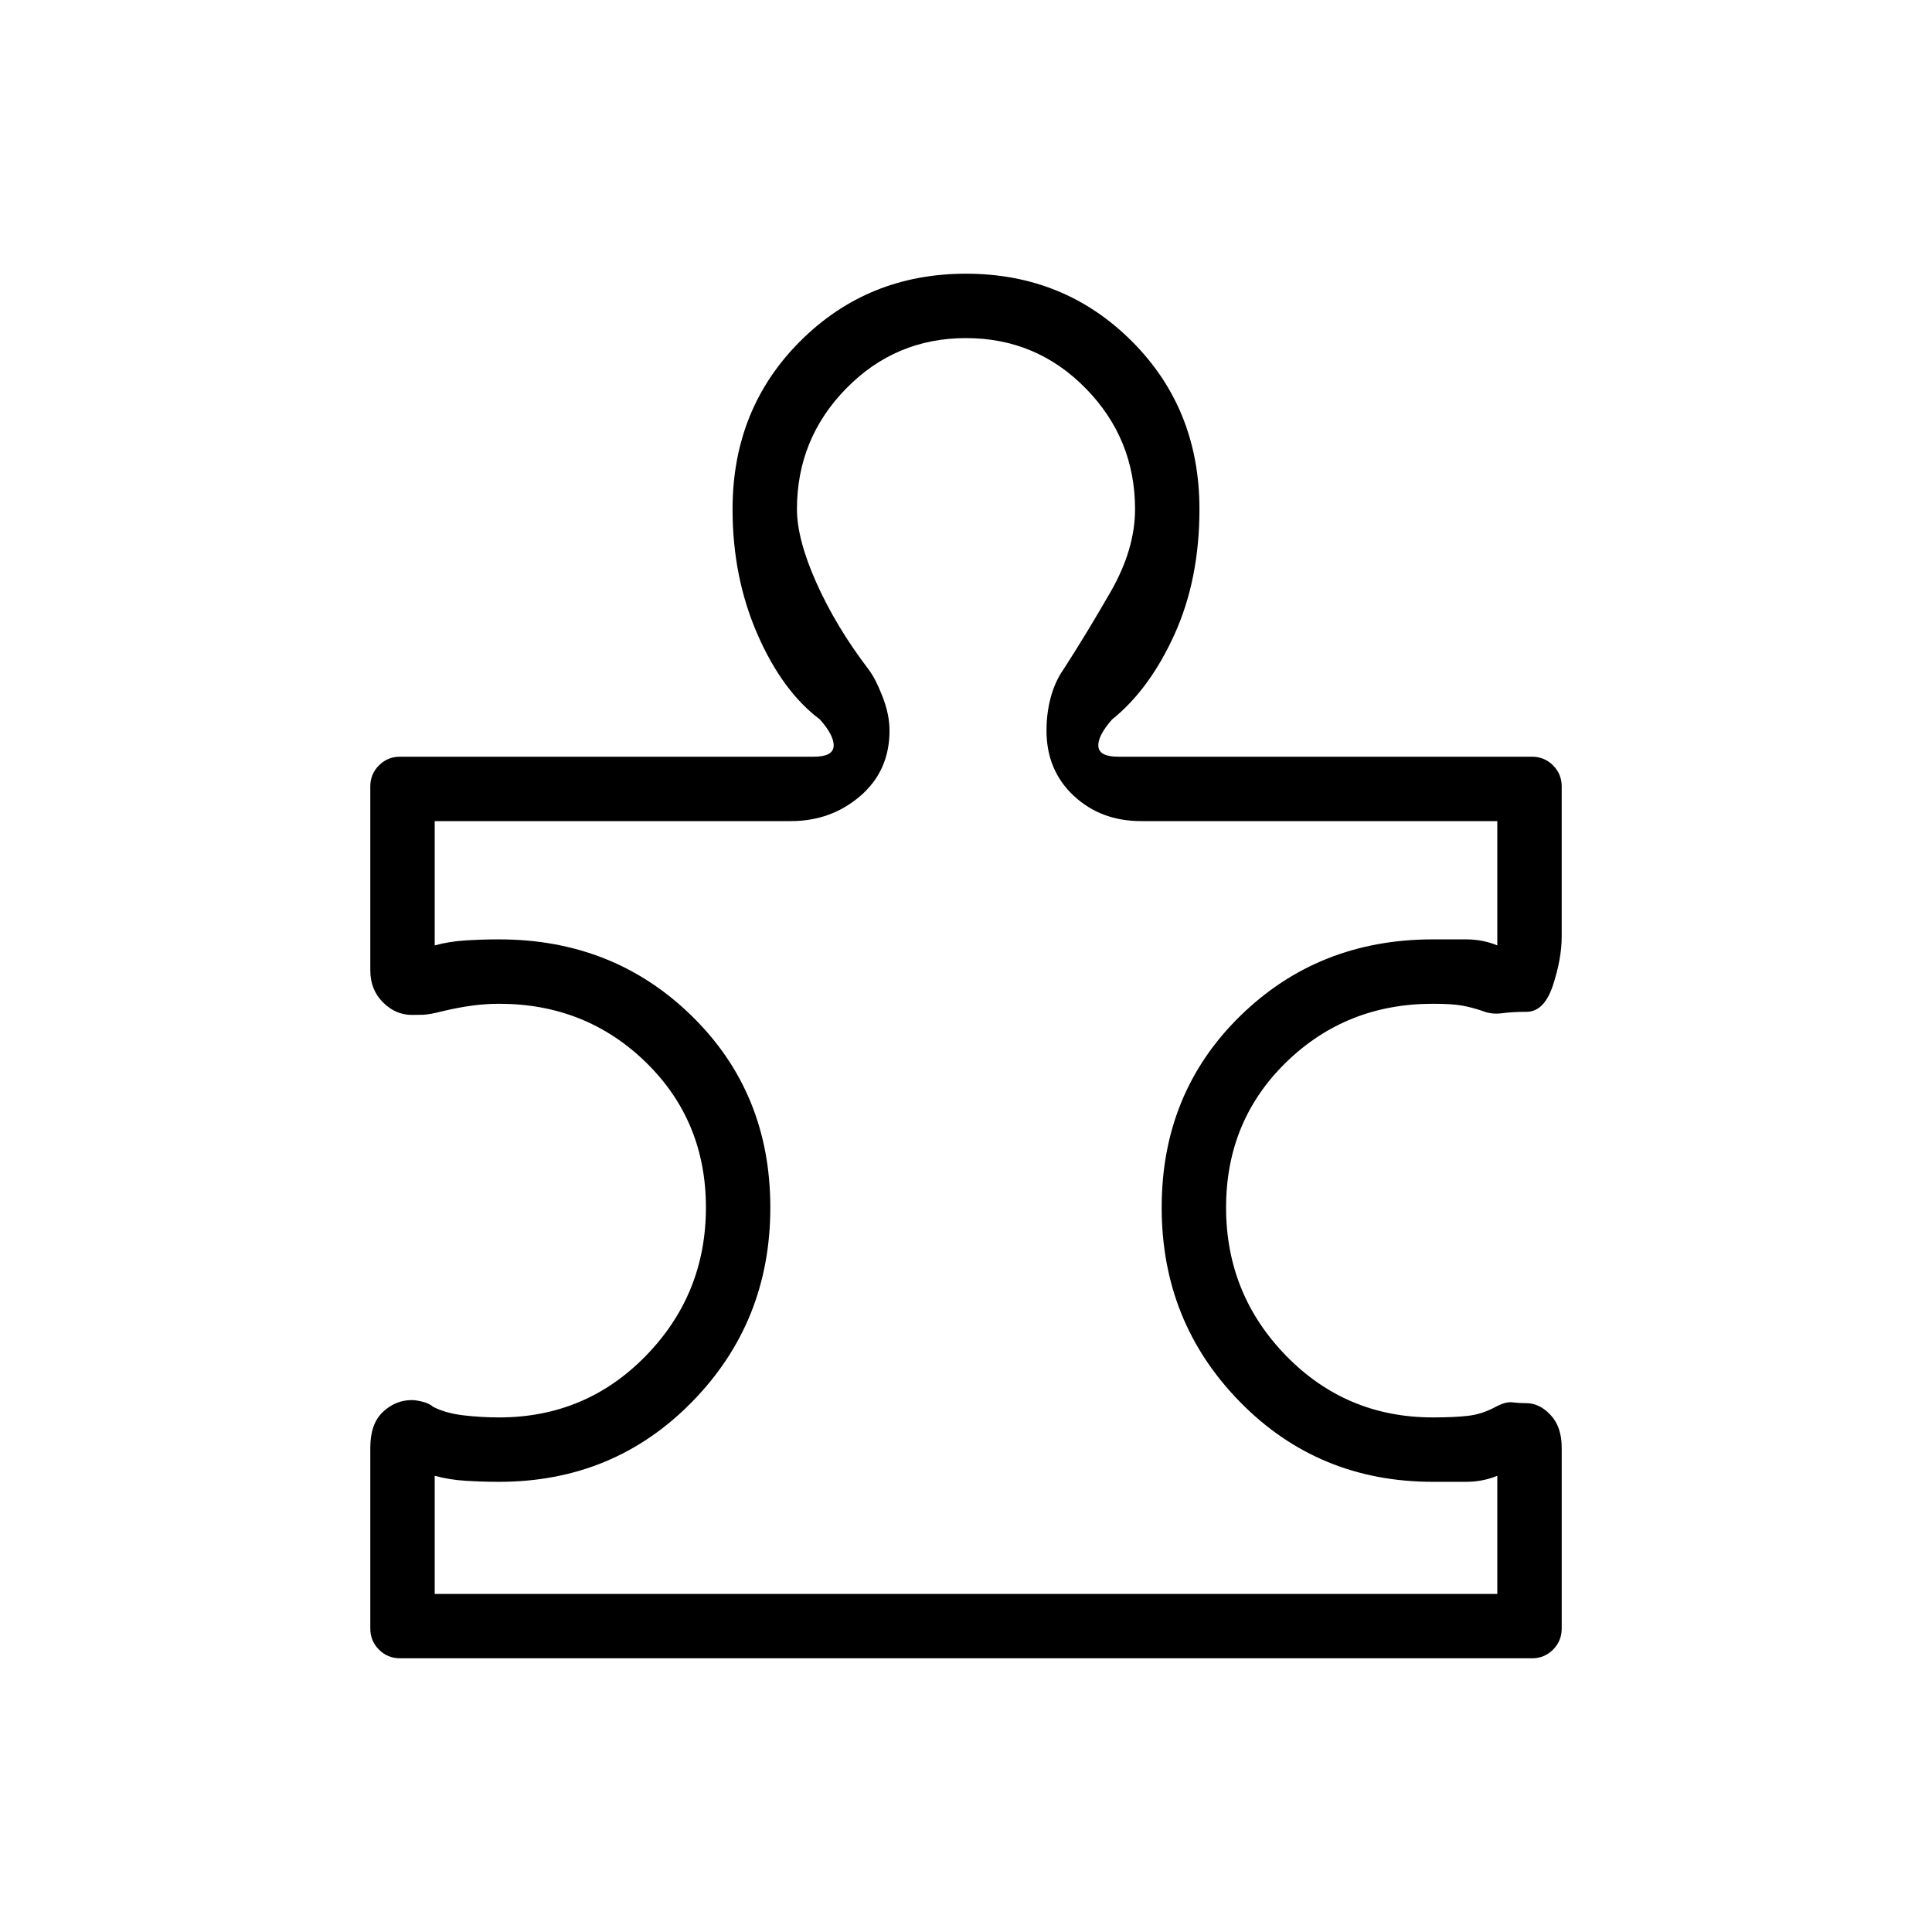 <svg xmlns="http://www.w3.org/2000/svg" height="20" viewBox="0 -960 960 960" width="20"><path d="M184-240.616q0-11.923 6.269-17.807 6.269-5.885 14.346-5.885 2.154 0 5.462.846t5.231 2.539q6.153 3.154 14.961 4.192 8.808 1.038 17.731 1.038 43.077 0 72.923-30.615 29.846-30.615 29.846-73.692t-29.846-72.154Q291.077-461.231 248-461.231q-6.615 0-13.5.924-6.885.923-14.577 2.769-6.538 1.692-9.846 1.769-3.308.077-5.462.077-8.077 0-14.346-6.269-6.269-6.27-6.269-15.885v-91.385q0-6.154 4.307-10.462Q192.615-584 198.769-584h205.615q9.462 0 9.846-5.154.385-5.154-6.769-13.308-18.692-14-31.077-42.346Q364-673.154 364-707q0-49.846 33.577-83.423Q431.154-824 480-824q48.846 0 82.423 33.577Q596-756.846 596-707q0 34.846-12.384 62.192-12.385 27.346-31.077 42.346-7.154 8.154-6.769 13.308.384 5.154 9.846 5.154h205.615q6.154 0 10.462 4.307Q776-575.385 776-569.231v74.462q0 11.154-4.346 24.346-4.346 13.193-13.192 13.193-6.77 0-12 .692-5.231.692-9.462-1-5.385-1.846-10.346-2.769-4.962-.924-14.654-.924-43.077 0-72.923 29.077-29.846 29.077-29.846 72.154t29.846 73.692q29.846 30.615 72.923 30.615 10.692 0 17.577-.807 6.885-.808 13.577-4.423 5-2.693 8.308-2.27 3.307.423 7 .423 6.538 0 12.038 5.885t5.5 16.269v89.847q0 6.154-4.307 10.462Q767.385-136 761.231-136H198.769q-6.154 0-10.462-4.307Q184-144.615 184-150.769v-89.847ZM216-168h528v-58.692q-7.231 3-15.615 3H712q-56.923 0-95.846-39.693-38.923-39.692-38.923-96.615 0-56.923 38.923-95.077 38.923-38.154 95.846-38.154h16.385q8.384 0 15.615 3V-552H567q-20 0-33.5-12.615Q520-577.231 520-597q0-8.769 2.154-16.654 2.154-7.884 6.384-13.884 11-17 23.231-38.231Q564-687 564-707q0-35-24.5-60T480-792q-35 0-59.5 25T396-707q0 15 9.731 36.731t25.731 42.731q3.461 4.461 7 13.5Q442-605 442-597q0 20-14.5 32.5T393-552H216v61.769q7.231-2 15.615-2.5 8.385-.5 16.385-.5 56.923 0 95.846 38.154T382.769-360q0 56.923-38.923 96.615-38.923 39.693-95.846 39.693-8 0-16.385-.5-8.384-.5-15.615-2.5V-168Zm264-312Z"/></svg>